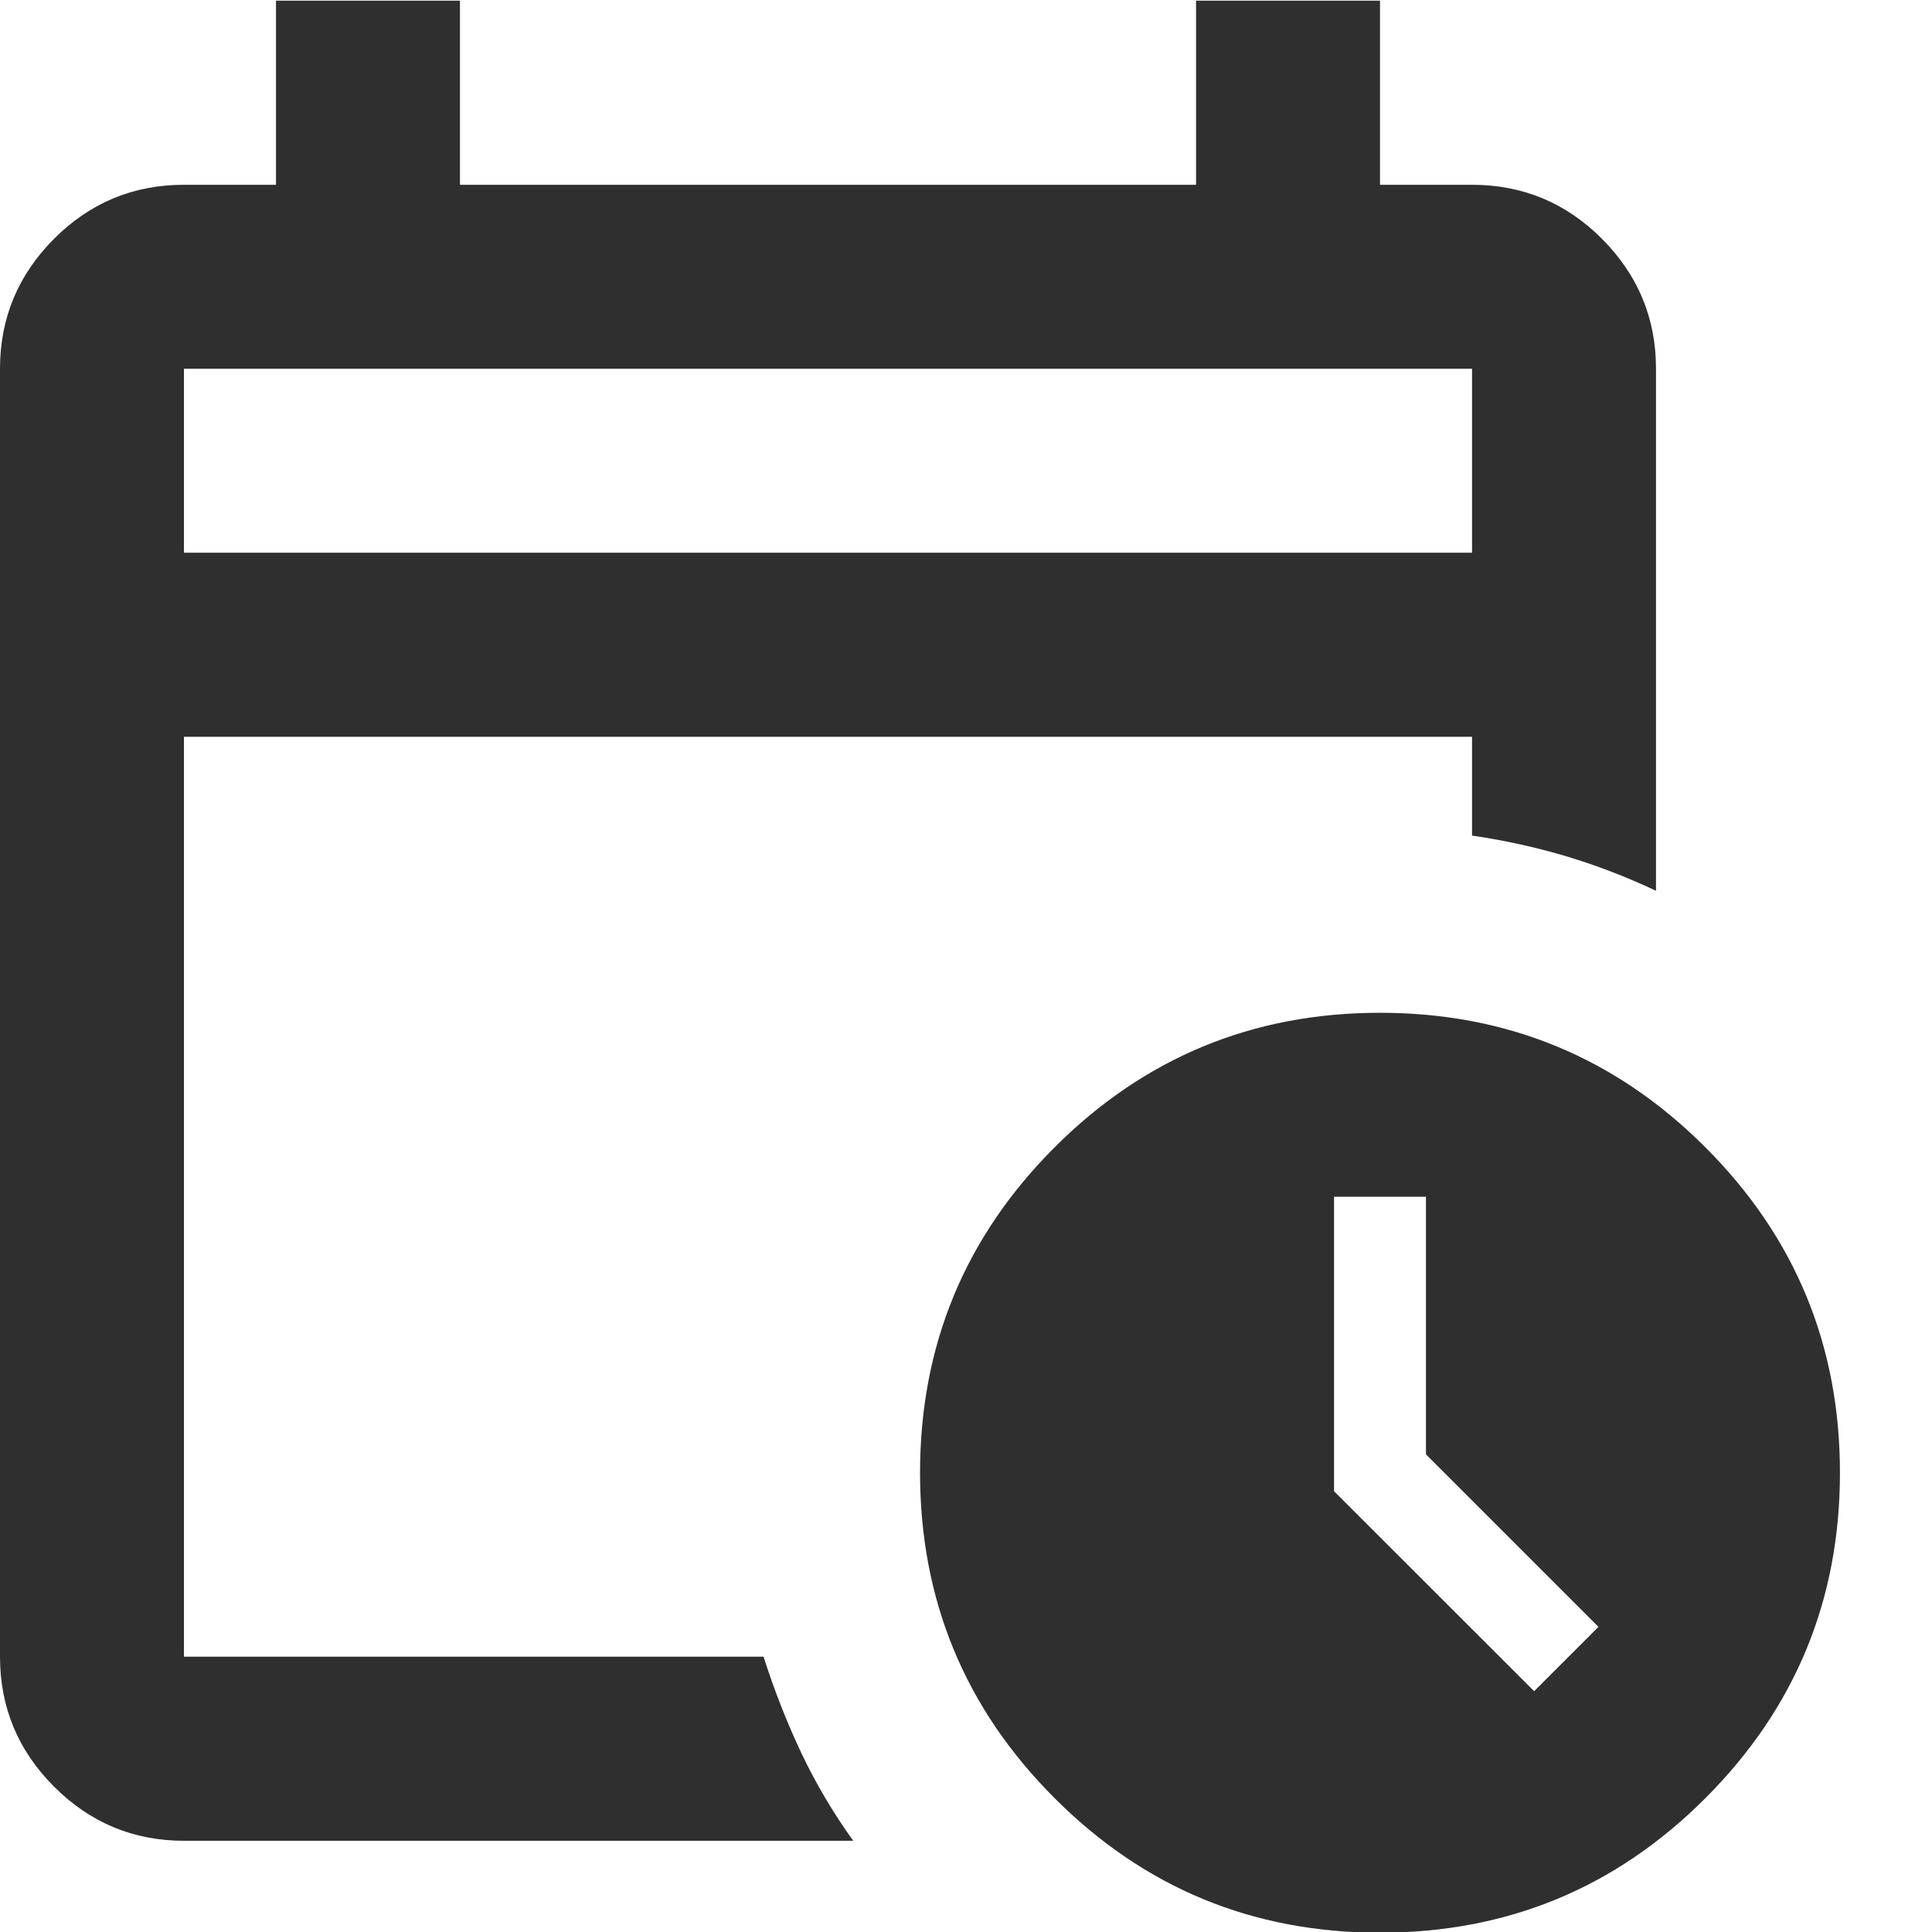 <svg width="14" height="14" viewBox="0 0 14 14" fill="none" xmlns="http://www.w3.org/2000/svg">
<path d="M1.333 4.005H10.667V2.672H1.333V4.005ZM1.333 13.339C0.967 13.339 0.653 13.208 0.392 12.947C0.131 12.686 0 12.372 0 12.005V2.672C0 2.305 0.131 1.992 0.392 1.73C0.653 1.469 0.967 1.339 1.333 1.339H2V0.005H3.333V1.339H8.667V0.005H10V1.339H10.667C11.033 1.339 11.347 1.469 11.608 1.73C11.869 1.992 12 2.305 12 2.672V6.455C11.789 6.355 11.572 6.272 11.35 6.205C11.128 6.139 10.9 6.089 10.667 6.055V5.339H1.333V12.005H5.533C5.611 12.25 5.703 12.483 5.808 12.706C5.914 12.928 6.039 13.139 6.183 13.339H1.333ZM10 14.005C9.078 14.005 8.292 13.681 7.642 13.03C6.992 12.38 6.667 11.594 6.667 10.672C6.667 9.75 6.992 8.964 7.642 8.314C8.292 7.664 9.078 7.339 10 7.339C10.922 7.339 11.708 7.664 12.358 8.314C13.008 8.964 13.333 9.75 13.333 10.672C13.333 11.594 13.008 12.38 12.358 13.03C11.708 13.681 10.922 14.005 10 14.005ZM11.117 12.255L11.583 11.789L10.333 10.539V8.672H9.667V10.806L11.117 12.255Z" fill="#2F2F2F"/>
</svg>
